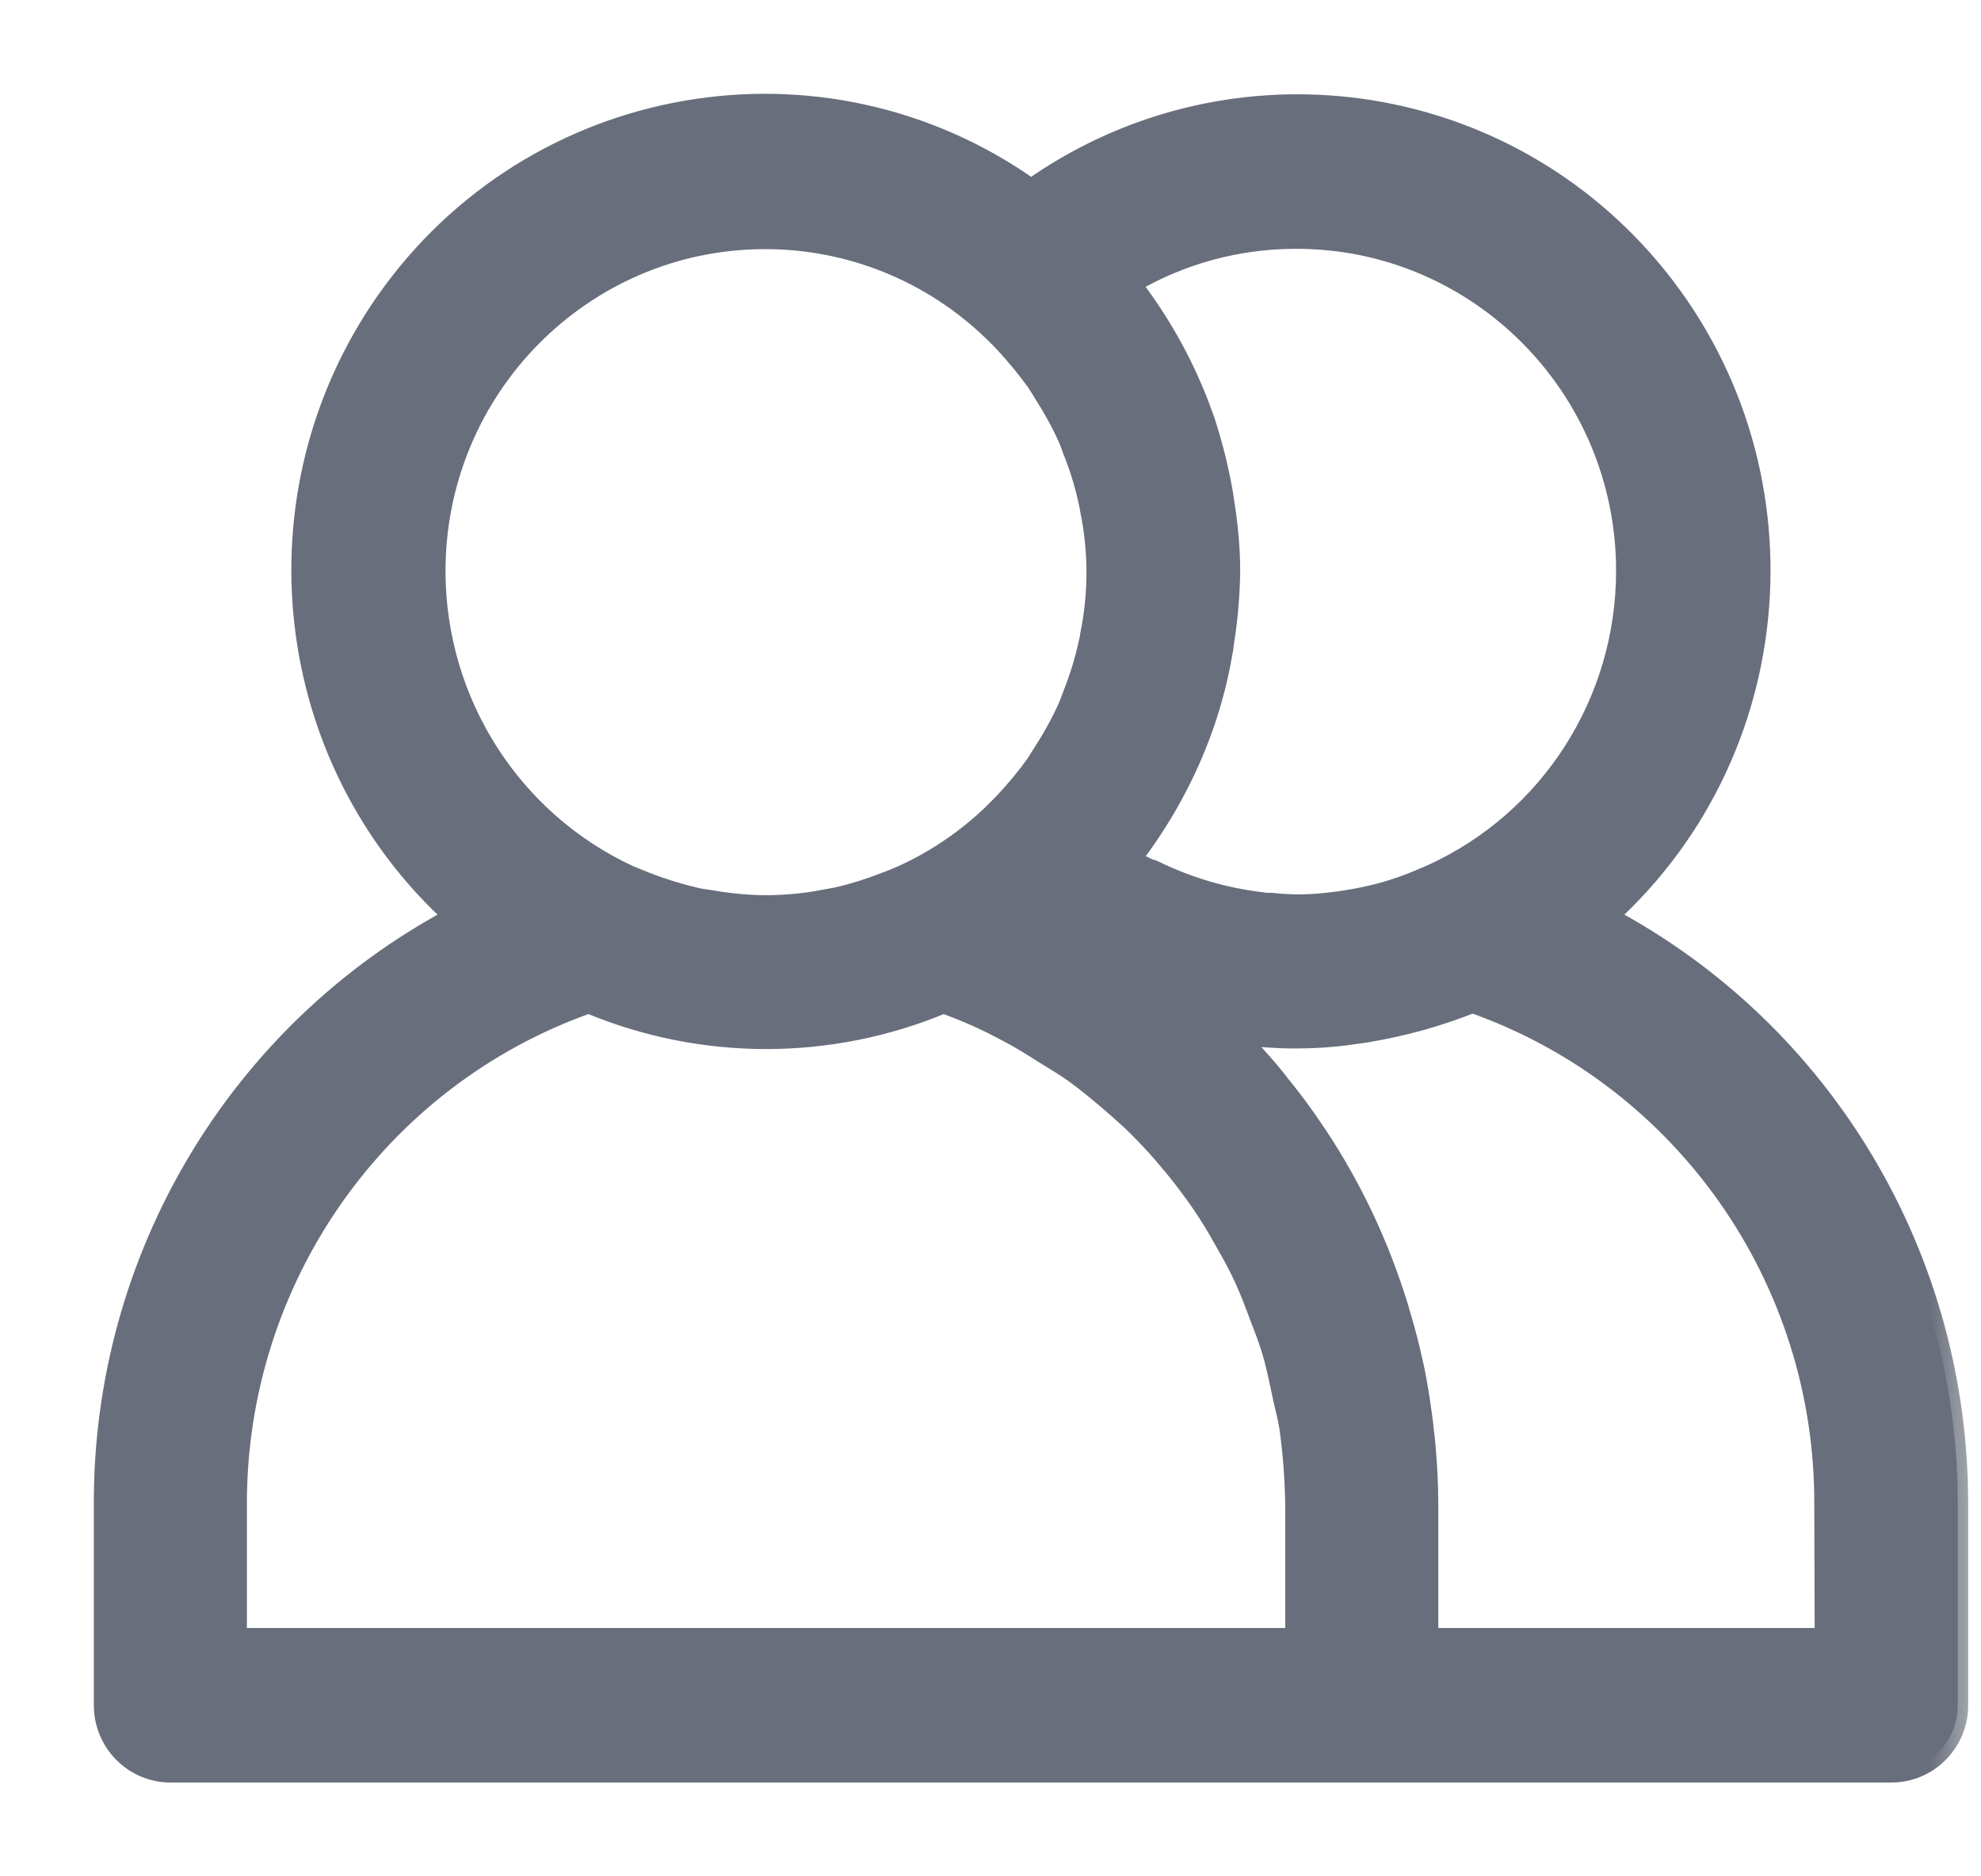 <svg width="19" height="18" viewBox="0 0 19 18" fill="none" xmlns="http://www.w3.org/2000/svg">
<mask id="path-1-outside-1" maskUnits="userSpaceOnUse" x="0" y="0" width="19" height="18" fill="black">
<rect fill="white" width="19" height="18"/>
<path d="M15.41 8.796C17.233 7.147 17.382 4.322 15.745 2.485C14.242 0.802 11.728 0.518 9.89 1.818C7.889 0.394 5.118 0.877 3.704 2.894C2.41 4.745 2.693 7.282 4.366 8.796C2.287 9.898 0.989 12.075 1 14.44V16.359C1 16.711 1.283 17 1.636 17H18.141C18.49 17 18.777 16.715 18.777 16.359V14.44C18.784 12.075 17.49 9.898 15.41 8.796ZM12.427 2.287C14.179 2.283 15.6 3.714 15.6 5.476C15.6 6.735 14.871 7.874 13.733 8.392C13.684 8.414 13.636 8.433 13.584 8.455C13.428 8.519 13.264 8.571 13.1 8.605C13.067 8.613 13.037 8.616 13.004 8.624C12.818 8.658 12.632 8.68 12.446 8.68C12.36 8.68 12.275 8.673 12.193 8.665C12.159 8.665 12.13 8.665 12.096 8.658C11.735 8.616 11.386 8.511 11.058 8.35C11.047 8.343 11.032 8.347 11.021 8.339C10.958 8.309 10.895 8.283 10.839 8.245C10.842 8.238 10.846 8.23 10.854 8.227C11.144 7.848 11.374 7.428 11.534 6.979L11.553 6.926C11.624 6.713 11.683 6.491 11.72 6.267C11.728 6.233 11.732 6.203 11.735 6.169C11.772 5.941 11.791 5.712 11.795 5.483C11.795 5.255 11.772 5.022 11.735 4.797C11.732 4.764 11.724 4.734 11.72 4.7C11.679 4.475 11.624 4.258 11.553 4.04L11.534 3.988C11.374 3.538 11.144 3.119 10.854 2.74C10.85 2.732 10.846 2.725 10.839 2.721C11.319 2.436 11.869 2.287 12.427 2.287ZM4.173 5.487C4.169 3.726 5.583 2.294 7.331 2.29C8.149 2.287 8.938 2.605 9.529 3.178C9.567 3.216 9.604 3.25 9.637 3.287C9.745 3.403 9.846 3.527 9.939 3.654C9.968 3.696 9.991 3.737 10.017 3.778C10.106 3.917 10.184 4.059 10.251 4.209C10.266 4.247 10.281 4.284 10.292 4.318C10.359 4.483 10.411 4.655 10.448 4.831C10.452 4.85 10.456 4.869 10.459 4.891C10.541 5.288 10.541 5.697 10.459 6.094C10.456 6.113 10.456 6.132 10.448 6.154C10.411 6.33 10.359 6.499 10.292 6.668C10.277 6.705 10.266 6.743 10.251 6.776C10.184 6.926 10.106 7.069 10.017 7.207C9.991 7.248 9.965 7.29 9.939 7.331C9.846 7.462 9.745 7.582 9.637 7.698C9.6 7.736 9.567 7.769 9.529 7.807C9.273 8.054 8.975 8.257 8.652 8.403C8.6 8.425 8.547 8.448 8.495 8.466C8.343 8.526 8.187 8.575 8.023 8.613C7.982 8.62 7.941 8.628 7.9 8.635C7.729 8.669 7.554 8.684 7.379 8.688H7.309C7.134 8.684 6.959 8.665 6.788 8.635C6.747 8.628 6.706 8.624 6.665 8.613C6.505 8.575 6.345 8.526 6.193 8.466C6.141 8.444 6.089 8.425 6.037 8.403C4.906 7.882 4.177 6.743 4.173 5.487ZM12.427 15.718H2.268V14.44C2.261 12.274 3.615 10.337 5.646 9.621C6.736 10.078 7.96 10.078 9.05 9.621C9.262 9.699 9.47 9.789 9.667 9.898C9.801 9.966 9.92 10.044 10.046 10.123C10.128 10.175 10.214 10.224 10.292 10.28C10.415 10.367 10.53 10.464 10.645 10.561C10.72 10.625 10.79 10.689 10.861 10.753C10.965 10.854 11.066 10.959 11.159 11.067C11.226 11.146 11.293 11.225 11.356 11.307C11.438 11.416 11.52 11.525 11.59 11.637C11.653 11.735 11.709 11.832 11.765 11.933C11.828 12.042 11.888 12.154 11.94 12.267C11.992 12.383 12.04 12.507 12.085 12.63C12.126 12.735 12.167 12.84 12.2 12.949C12.245 13.099 12.275 13.252 12.308 13.406C12.327 13.496 12.353 13.586 12.368 13.68C12.405 13.934 12.423 14.189 12.427 14.444V15.718ZM17.505 15.718H13.695V14.44C13.695 14.242 13.684 14.043 13.666 13.844C13.662 13.788 13.651 13.728 13.647 13.672C13.629 13.53 13.61 13.391 13.584 13.252C13.573 13.192 13.562 13.132 13.547 13.072C13.517 12.93 13.48 12.788 13.439 12.649C13.424 12.604 13.413 12.555 13.398 12.51C13.219 11.937 12.963 11.393 12.632 10.895L12.606 10.857C12.498 10.693 12.379 10.535 12.256 10.385L12.252 10.378C12.126 10.22 11.988 10.067 11.843 9.921C11.851 9.921 11.862 9.921 11.869 9.921C12.048 9.943 12.23 9.958 12.409 9.958H12.442C12.609 9.958 12.777 9.947 12.94 9.924C12.992 9.917 13.045 9.909 13.097 9.902C13.231 9.879 13.364 9.853 13.498 9.819C13.536 9.808 13.573 9.801 13.614 9.789C13.785 9.741 13.956 9.684 14.123 9.617C16.154 10.333 17.512 12.27 17.501 14.437L17.505 15.718Z"/>
</mask>
<path d="M15.41 8.796C17.233 7.147 17.382 4.322 15.745 2.485C14.242 0.802 11.728 0.518 9.89 1.818C7.889 0.394 5.118 0.877 3.704 2.894C2.41 4.745 2.693 7.282 4.366 8.796C2.287 9.898 0.989 12.075 1 14.44V16.359C1 16.711 1.283 17 1.636 17H18.141C18.49 17 18.777 16.715 18.777 16.359V14.44C18.784 12.075 17.49 9.898 15.41 8.796ZM12.427 2.287C14.179 2.283 15.6 3.714 15.6 5.476C15.6 6.735 14.871 7.874 13.733 8.392C13.684 8.414 13.636 8.433 13.584 8.455C13.428 8.519 13.264 8.571 13.1 8.605C13.067 8.613 13.037 8.616 13.004 8.624C12.818 8.658 12.632 8.68 12.446 8.68C12.36 8.68 12.275 8.673 12.193 8.665C12.159 8.665 12.13 8.665 12.096 8.658C11.735 8.616 11.386 8.511 11.058 8.35C11.047 8.343 11.032 8.347 11.021 8.339C10.958 8.309 10.895 8.283 10.839 8.245C10.842 8.238 10.846 8.23 10.854 8.227C11.144 7.848 11.374 7.428 11.534 6.979L11.553 6.926C11.624 6.713 11.683 6.491 11.72 6.267C11.728 6.233 11.732 6.203 11.735 6.169C11.772 5.941 11.791 5.712 11.795 5.483C11.795 5.255 11.772 5.022 11.735 4.797C11.732 4.764 11.724 4.734 11.72 4.7C11.679 4.475 11.624 4.258 11.553 4.04L11.534 3.988C11.374 3.538 11.144 3.119 10.854 2.74C10.85 2.732 10.846 2.725 10.839 2.721C11.319 2.436 11.869 2.287 12.427 2.287ZM4.173 5.487C4.169 3.726 5.583 2.294 7.331 2.29C8.149 2.287 8.938 2.605 9.529 3.178C9.567 3.216 9.604 3.25 9.637 3.287C9.745 3.403 9.846 3.527 9.939 3.654C9.968 3.696 9.991 3.737 10.017 3.778C10.106 3.917 10.184 4.059 10.251 4.209C10.266 4.247 10.281 4.284 10.292 4.318C10.359 4.483 10.411 4.655 10.448 4.831C10.452 4.85 10.456 4.869 10.459 4.891C10.541 5.288 10.541 5.697 10.459 6.094C10.456 6.113 10.456 6.132 10.448 6.154C10.411 6.33 10.359 6.499 10.292 6.668C10.277 6.705 10.266 6.743 10.251 6.776C10.184 6.926 10.106 7.069 10.017 7.207C9.991 7.248 9.965 7.29 9.939 7.331C9.846 7.462 9.745 7.582 9.637 7.698C9.6 7.736 9.567 7.769 9.529 7.807C9.273 8.054 8.975 8.257 8.652 8.403C8.6 8.425 8.547 8.448 8.495 8.466C8.343 8.526 8.187 8.575 8.023 8.613C7.982 8.62 7.941 8.628 7.9 8.635C7.729 8.669 7.554 8.684 7.379 8.688H7.309C7.134 8.684 6.959 8.665 6.788 8.635C6.747 8.628 6.706 8.624 6.665 8.613C6.505 8.575 6.345 8.526 6.193 8.466C6.141 8.444 6.089 8.425 6.037 8.403C4.906 7.882 4.177 6.743 4.173 5.487ZM12.427 15.718H2.268V14.44C2.261 12.274 3.615 10.337 5.646 9.621C6.736 10.078 7.96 10.078 9.05 9.621C9.262 9.699 9.47 9.789 9.667 9.898C9.801 9.966 9.92 10.044 10.046 10.123C10.128 10.175 10.214 10.224 10.292 10.28C10.415 10.367 10.53 10.464 10.645 10.561C10.72 10.625 10.79 10.689 10.861 10.753C10.965 10.854 11.066 10.959 11.159 11.067C11.226 11.146 11.293 11.225 11.356 11.307C11.438 11.416 11.52 11.525 11.59 11.637C11.653 11.735 11.709 11.832 11.765 11.933C11.828 12.042 11.888 12.154 11.94 12.267C11.992 12.383 12.04 12.507 12.085 12.63C12.126 12.735 12.167 12.84 12.2 12.949C12.245 13.099 12.275 13.252 12.308 13.406C12.327 13.496 12.353 13.586 12.368 13.68C12.405 13.934 12.423 14.189 12.427 14.444V15.718ZM17.505 15.718H13.695V14.44C13.695 14.242 13.684 14.043 13.666 13.844C13.662 13.788 13.651 13.728 13.647 13.672C13.629 13.53 13.61 13.391 13.584 13.252C13.573 13.192 13.562 13.132 13.547 13.072C13.517 12.93 13.48 12.788 13.439 12.649C13.424 12.604 13.413 12.555 13.398 12.51C13.219 11.937 12.963 11.393 12.632 10.895L12.606 10.857C12.498 10.693 12.379 10.535 12.256 10.385L12.252 10.378C12.126 10.22 11.988 10.067 11.843 9.921C11.851 9.921 11.862 9.921 11.869 9.921C12.048 9.943 12.23 9.958 12.409 9.958H12.442C12.609 9.958 12.777 9.947 12.94 9.924C12.992 9.917 13.045 9.909 13.097 9.902C13.231 9.879 13.364 9.853 13.498 9.819C13.536 9.808 13.573 9.801 13.614 9.789C13.785 9.741 13.956 9.684 14.123 9.617C16.154 10.333 17.512 12.27 17.501 14.437L17.505 15.718Z" fill="#686E7B"/>
<path d="M15.41 8.796C17.233 7.147 17.382 4.322 15.745 2.485C14.242 0.802 11.728 0.518 9.89 1.818C7.889 0.394 5.118 0.877 3.704 2.894C2.41 4.745 2.693 7.282 4.366 8.796C2.287 9.898 0.989 12.075 1 14.44V16.359C1 16.711 1.283 17 1.636 17H18.141C18.49 17 18.777 16.715 18.777 16.359V14.44C18.784 12.075 17.49 9.898 15.41 8.796ZM12.427 2.287C14.179 2.283 15.6 3.714 15.6 5.476C15.6 6.735 14.871 7.874 13.733 8.392C13.684 8.414 13.636 8.433 13.584 8.455C13.428 8.519 13.264 8.571 13.1 8.605C13.067 8.613 13.037 8.616 13.004 8.624C12.818 8.658 12.632 8.68 12.446 8.68C12.36 8.68 12.275 8.673 12.193 8.665C12.159 8.665 12.13 8.665 12.096 8.658C11.735 8.616 11.386 8.511 11.058 8.35C11.047 8.343 11.032 8.347 11.021 8.339C10.958 8.309 10.895 8.283 10.839 8.245C10.842 8.238 10.846 8.23 10.854 8.227C11.144 7.848 11.374 7.428 11.534 6.979L11.553 6.926C11.624 6.713 11.683 6.491 11.72 6.267C11.728 6.233 11.732 6.203 11.735 6.169C11.772 5.941 11.791 5.712 11.795 5.483C11.795 5.255 11.772 5.022 11.735 4.797C11.732 4.764 11.724 4.734 11.72 4.7C11.679 4.475 11.624 4.258 11.553 4.04L11.534 3.988C11.374 3.538 11.144 3.119 10.854 2.74C10.85 2.732 10.846 2.725 10.839 2.721C11.319 2.436 11.869 2.287 12.427 2.287ZM4.173 5.487C4.169 3.726 5.583 2.294 7.331 2.29C8.149 2.287 8.938 2.605 9.529 3.178C9.567 3.216 9.604 3.25 9.637 3.287C9.745 3.403 9.846 3.527 9.939 3.654C9.968 3.696 9.991 3.737 10.017 3.778C10.106 3.917 10.184 4.059 10.251 4.209C10.266 4.247 10.281 4.284 10.292 4.318C10.359 4.483 10.411 4.655 10.448 4.831C10.452 4.85 10.456 4.869 10.459 4.891C10.541 5.288 10.541 5.697 10.459 6.094C10.456 6.113 10.456 6.132 10.448 6.154C10.411 6.33 10.359 6.499 10.292 6.668C10.277 6.705 10.266 6.743 10.251 6.776C10.184 6.926 10.106 7.069 10.017 7.207C9.991 7.248 9.965 7.29 9.939 7.331C9.846 7.462 9.745 7.582 9.637 7.698C9.6 7.736 9.567 7.769 9.529 7.807C9.273 8.054 8.975 8.257 8.652 8.403C8.6 8.425 8.547 8.448 8.495 8.466C8.343 8.526 8.187 8.575 8.023 8.613C7.982 8.62 7.941 8.628 7.9 8.635C7.729 8.669 7.554 8.684 7.379 8.688H7.309C7.134 8.684 6.959 8.665 6.788 8.635C6.747 8.628 6.706 8.624 6.665 8.613C6.505 8.575 6.345 8.526 6.193 8.466C6.141 8.444 6.089 8.425 6.037 8.403C4.906 7.882 4.177 6.743 4.173 5.487ZM12.427 15.718H2.268V14.44C2.261 12.274 3.615 10.337 5.646 9.621C6.736 10.078 7.96 10.078 9.05 9.621C9.262 9.699 9.47 9.789 9.667 9.898C9.801 9.966 9.92 10.044 10.046 10.123C10.128 10.175 10.214 10.224 10.292 10.28C10.415 10.367 10.53 10.464 10.645 10.561C10.72 10.625 10.79 10.689 10.861 10.753C10.965 10.854 11.066 10.959 11.159 11.067C11.226 11.146 11.293 11.225 11.356 11.307C11.438 11.416 11.52 11.525 11.59 11.637C11.653 11.735 11.709 11.832 11.765 11.933C11.828 12.042 11.888 12.154 11.94 12.267C11.992 12.383 12.04 12.507 12.085 12.63C12.126 12.735 12.167 12.84 12.2 12.949C12.245 13.099 12.275 13.252 12.308 13.406C12.327 13.496 12.353 13.586 12.368 13.68C12.405 13.934 12.423 14.189 12.427 14.444V15.718ZM17.505 15.718H13.695V14.44C13.695 14.242 13.684 14.043 13.666 13.844C13.662 13.788 13.651 13.728 13.647 13.672C13.629 13.53 13.61 13.391 13.584 13.252C13.573 13.192 13.562 13.132 13.547 13.072C13.517 12.93 13.48 12.788 13.439 12.649C13.424 12.604 13.413 12.555 13.398 12.51C13.219 11.937 12.963 11.393 12.632 10.895L12.606 10.857C12.498 10.693 12.379 10.535 12.256 10.385L12.252 10.378C12.126 10.22 11.988 10.067 11.843 9.921C11.851 9.921 11.862 9.921 11.869 9.921C12.048 9.943 12.23 9.958 12.409 9.958H12.442C12.609 9.958 12.777 9.947 12.94 9.924C12.992 9.917 13.045 9.909 13.097 9.902C13.231 9.879 13.364 9.853 13.498 9.819C13.536 9.808 13.573 9.801 13.614 9.789C13.785 9.741 13.956 9.684 14.123 9.617C16.154 10.333 17.512 12.27 17.501 14.437L17.505 15.718Z" stroke="#686E7B" stroke-width="0.2" mask="url(#path-1-outside-1)"/>
</svg>
